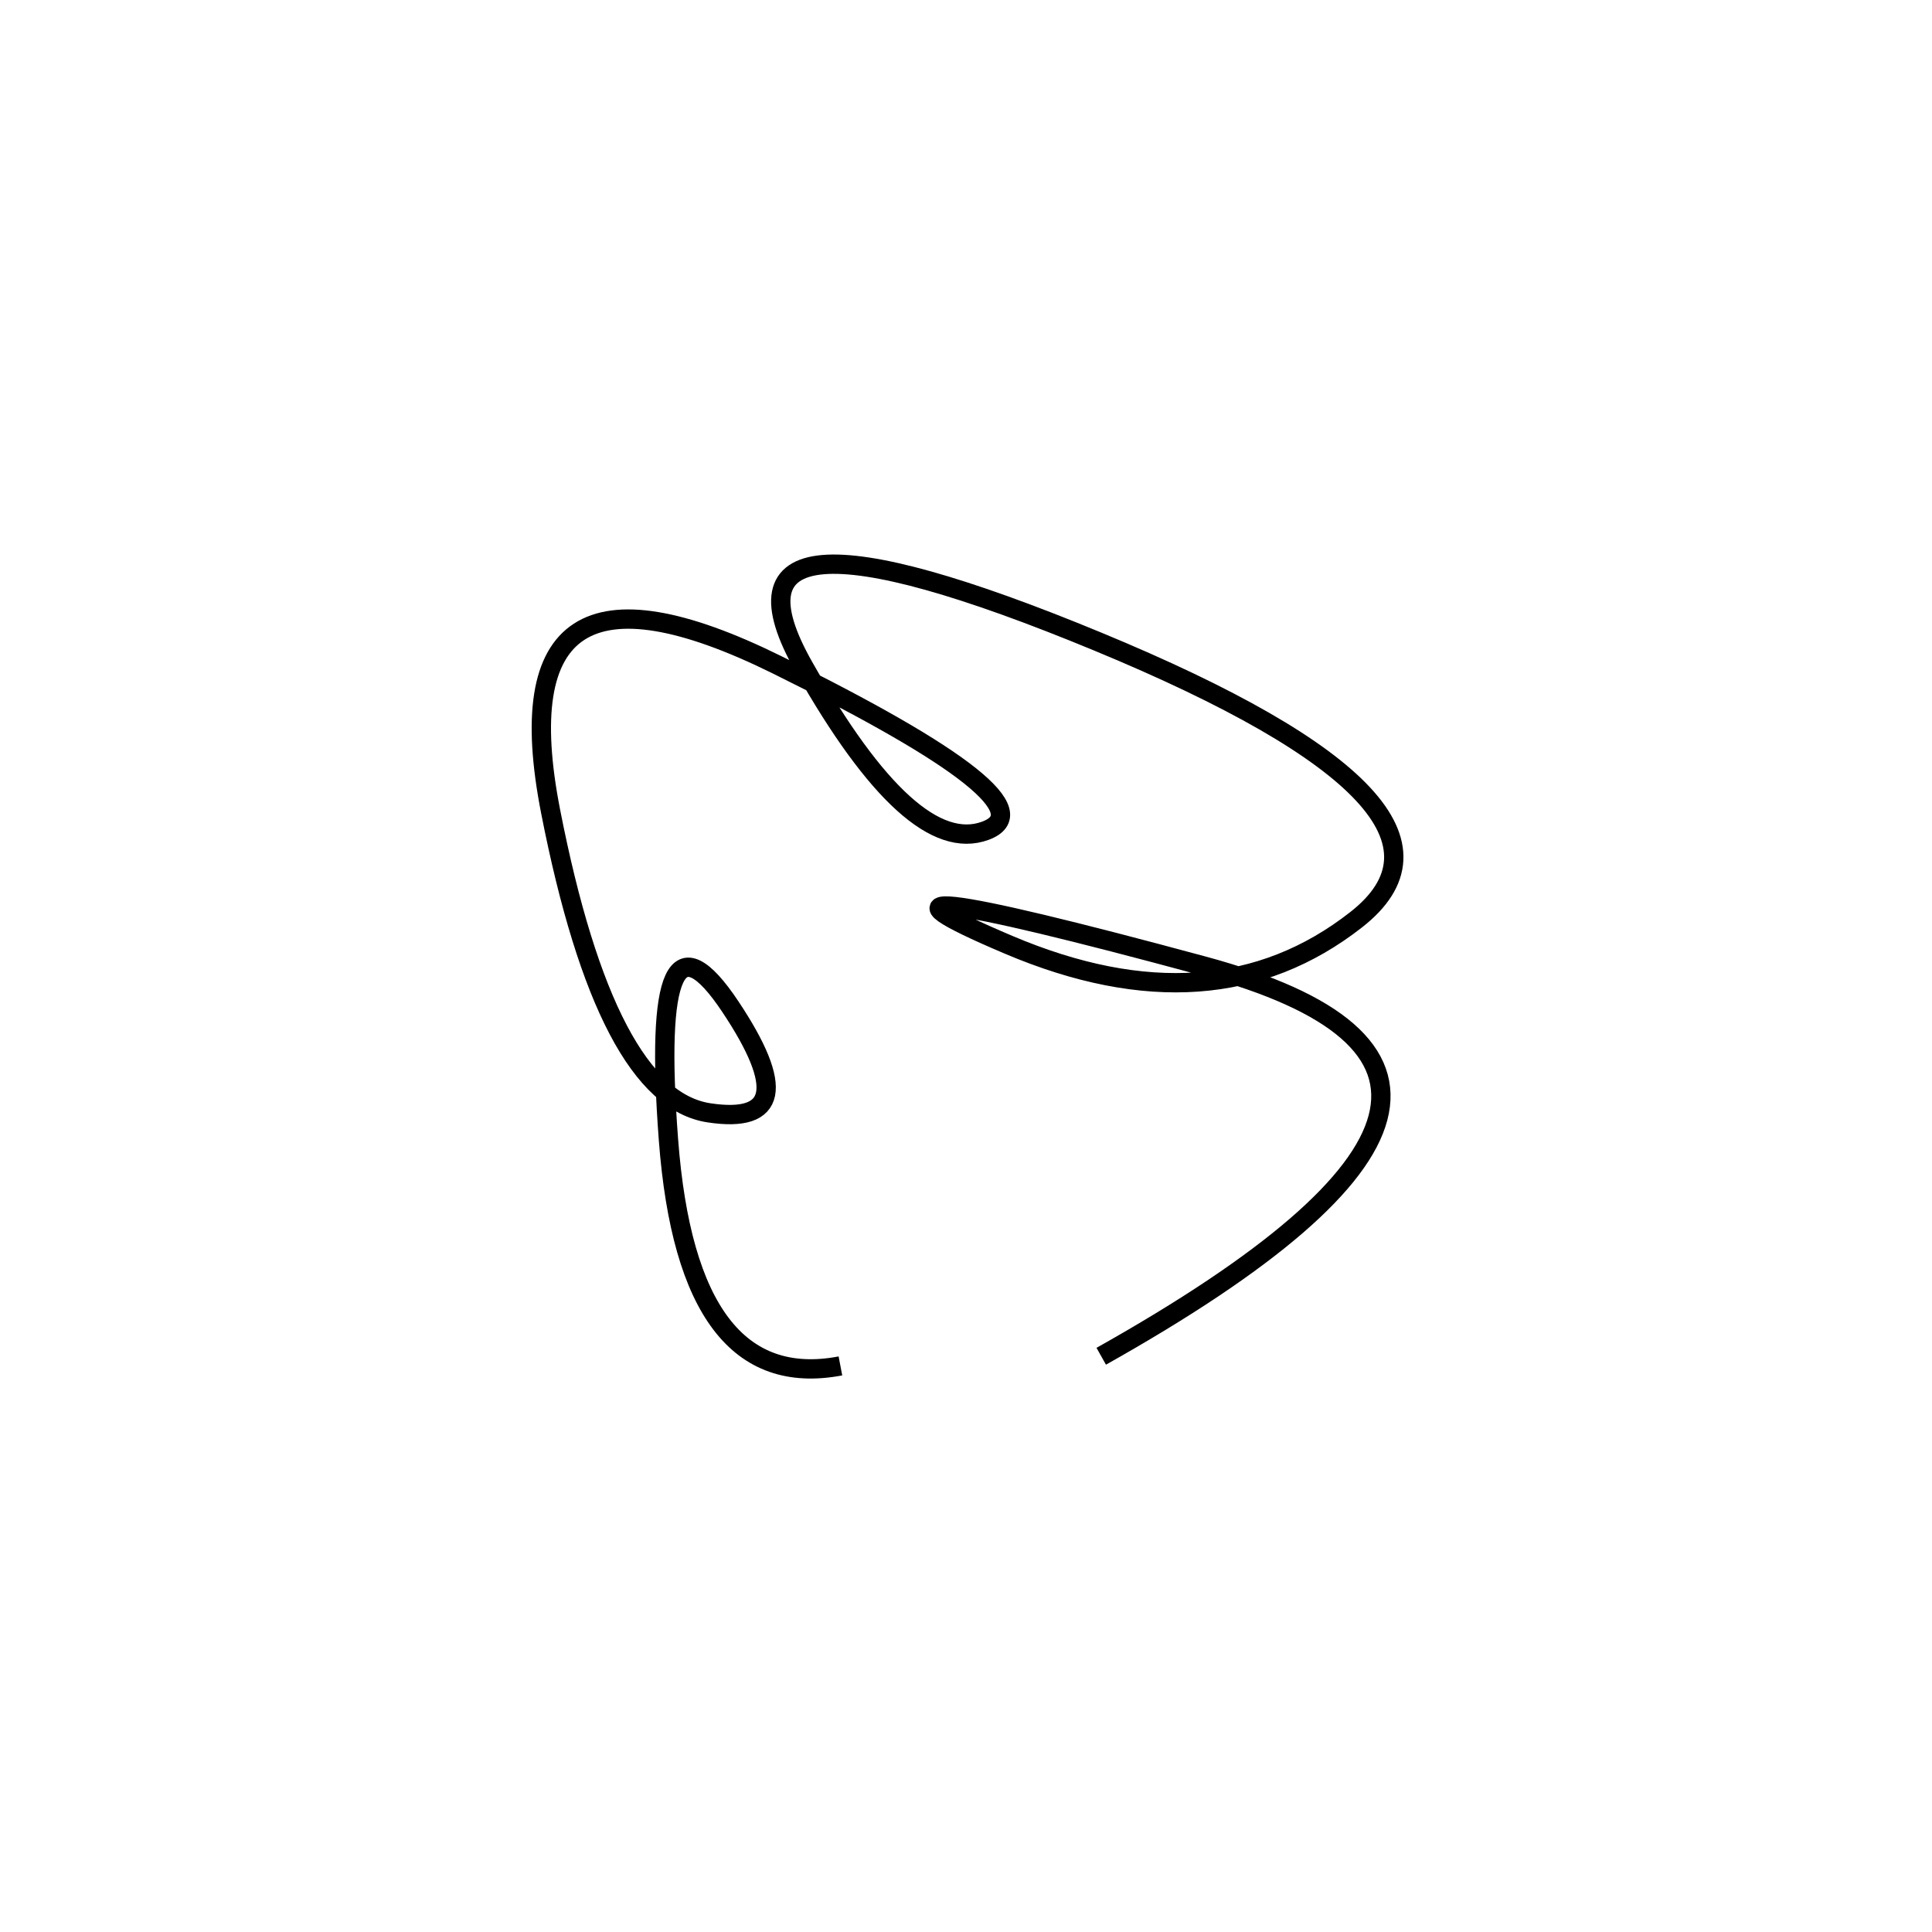 <svg xmlns="http://www.w3.org/2000/svg" viewBox="9 -2 500 500"><rect x="-250" y="-250" width="1000" height="1000" fill="#fff"></rect><path d="M294 349 Q424 276 320.5 248 Q217 220 270 242.5 Q323 265 360 236 Q397 207 293 164 Q189 121 217 170.5 Q245 220 264 213 Q283 206 210 170 Q137 134 151.5 208 Q166 282 192.5 286 Q219 290 198 258.5 Q177 227 182 293 Q187 359 226.5 351.5" style="stroke:hsl(252, 78%, 59%); stroke-width:5px; fill: none;"></path></svg>